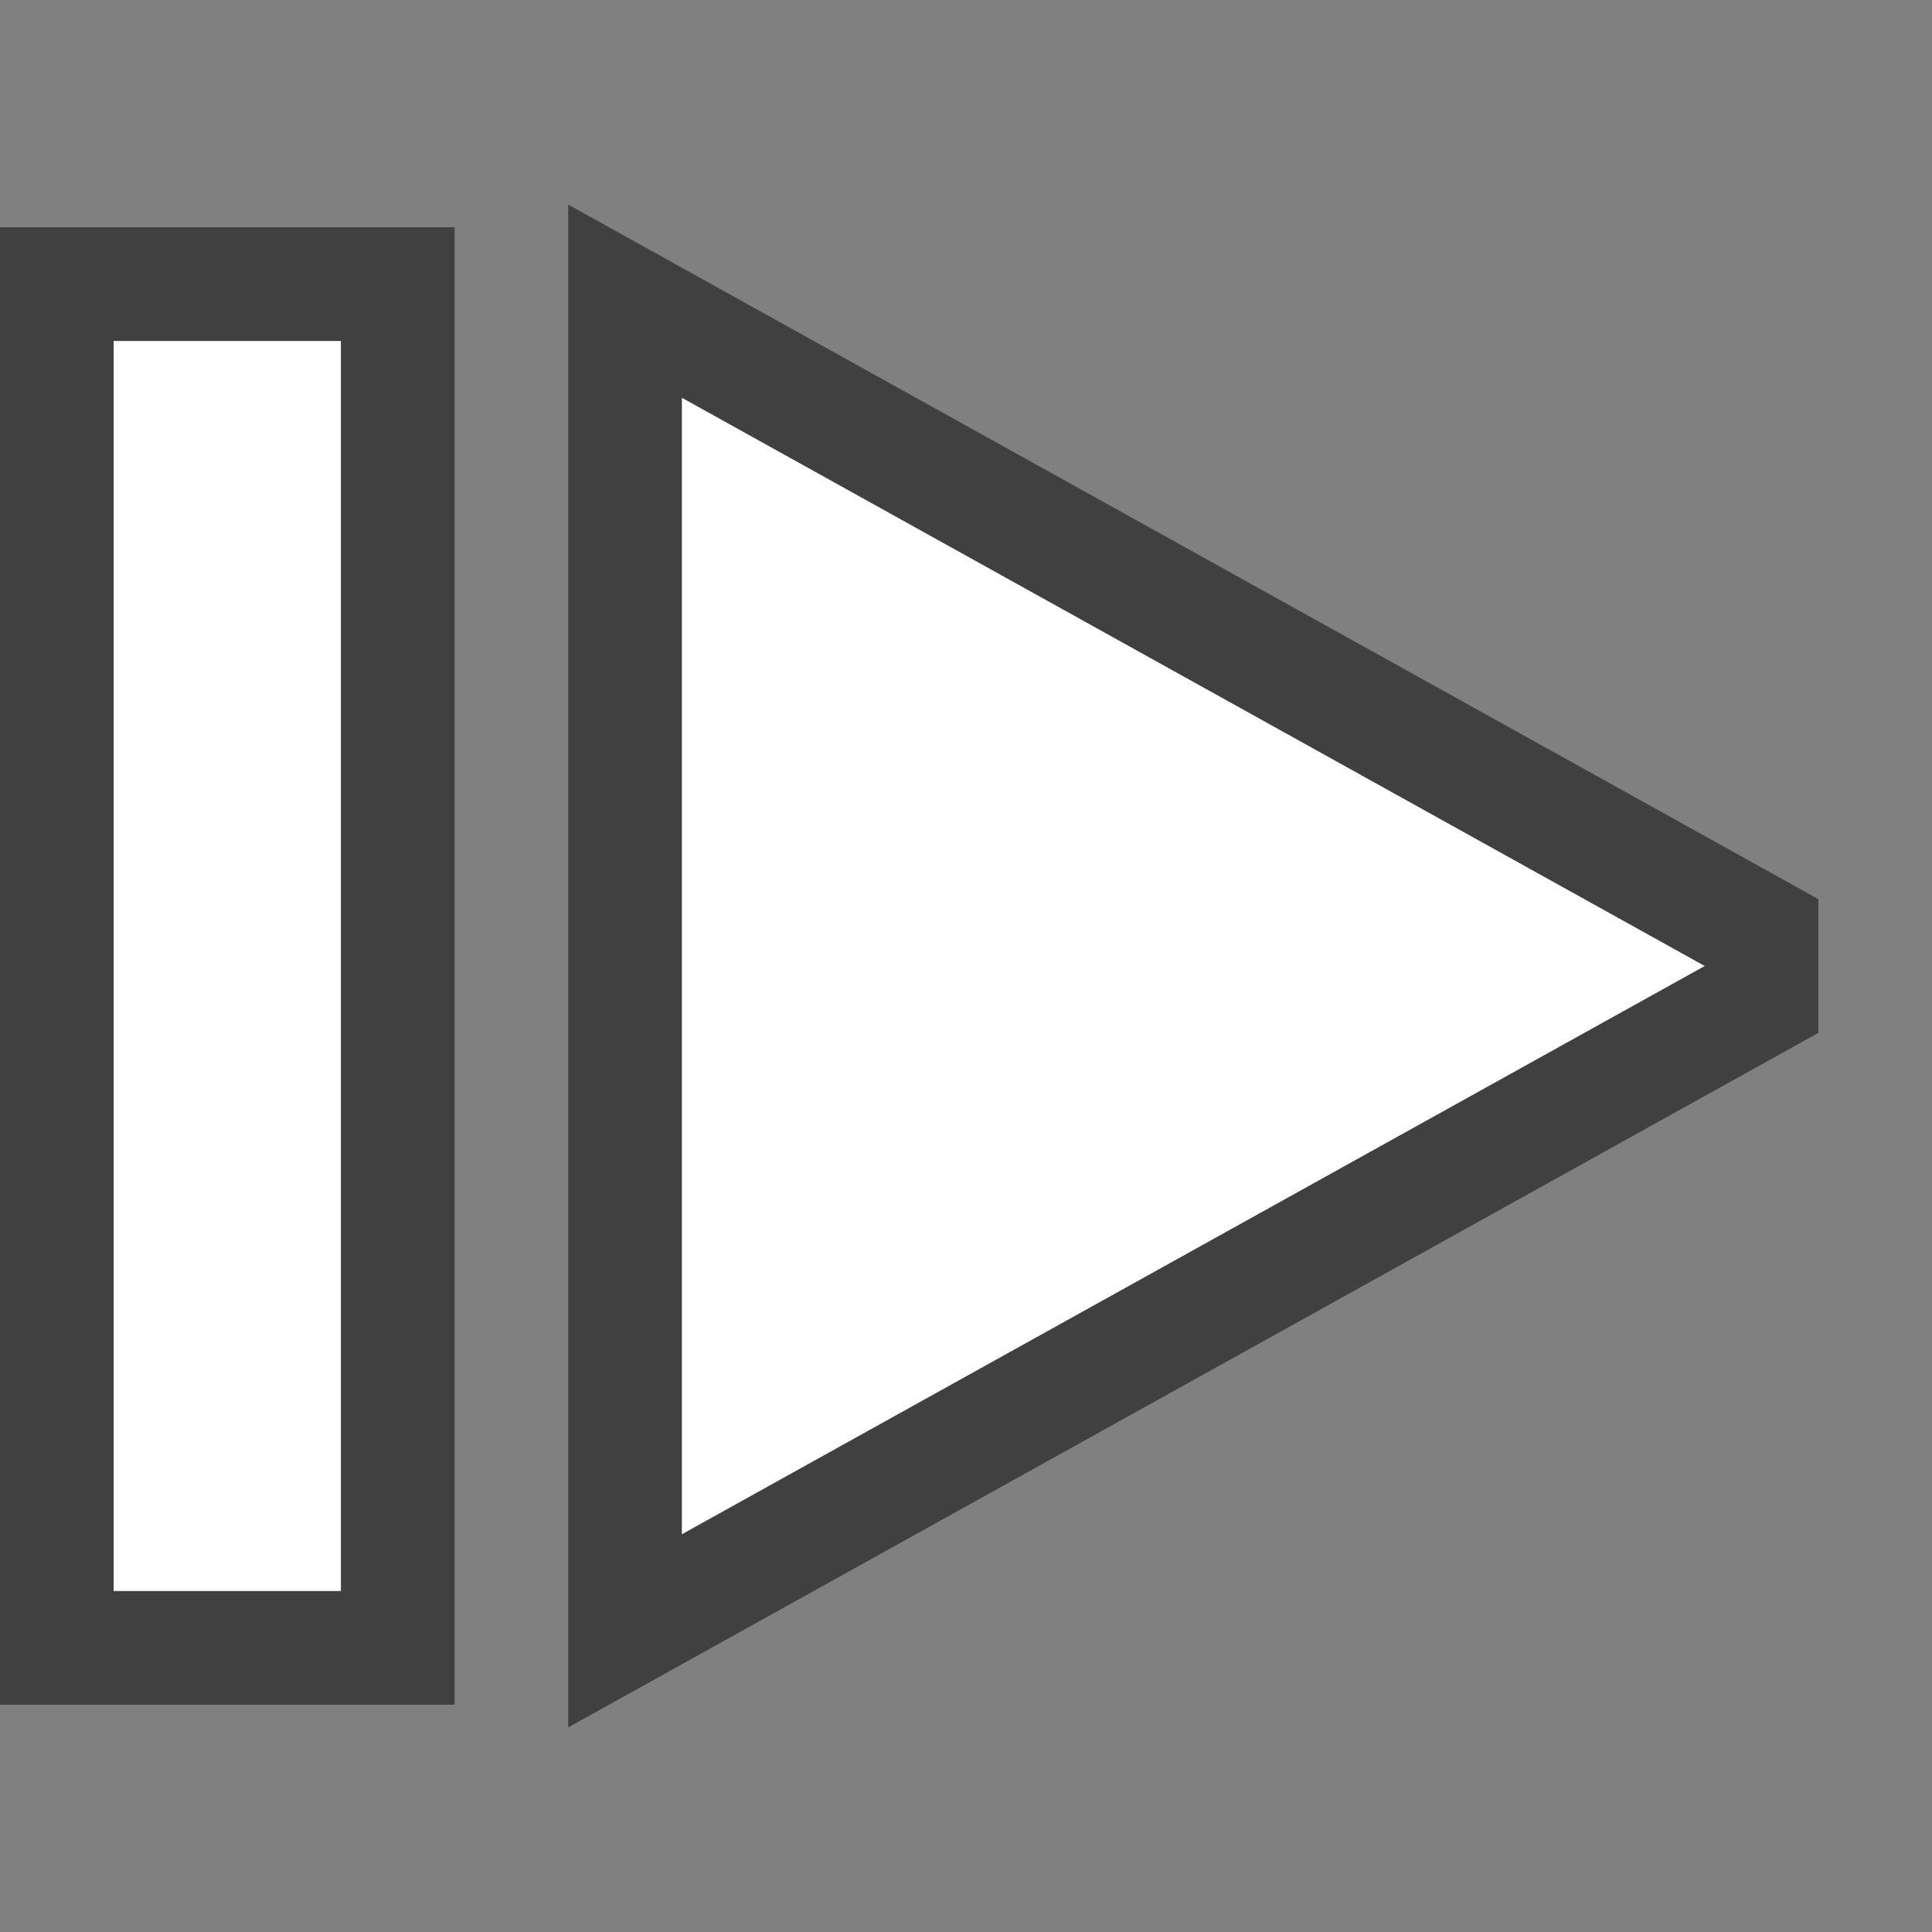<?xml version="1.0" encoding="UTF-8" standalone="no"?><!DOCTYPE svg PUBLIC "-//W3C//DTD SVG 1.1//EN" "http://www.w3.org/Graphics/SVG/1.1/DTD/svg11.dtd"><svg width="100%" height="100%" viewBox="0 0 17 17" version="1.1" xmlns="http://www.w3.org/2000/svg" xmlns:xlink="http://www.w3.org/1999/xlink" xml:space="preserve" style="fill-rule:evenodd;clip-rule:evenodd;stroke-linecap:square;stroke-miterlimit:3;"><rect x="0" y="0" width="17" height="17" fill="#808080" stroke="none"/><g><rect id="rect9" x="1" y="3" width="2" height="11" style="fill:#fff;"/><path id="path11" d="M0,15l4,0l0,-13l-4,0l0,13Zm3,-12l0,11l-2,0l0,-11l2,0Z" style="fill-opacity:0.502;fill-rule:nonzero;"/><path id="path13" d="M15,8.5l-9,-5l0,10l9,-5Z" style="fill:none;stroke:#000;stroke-opacity:0.502;stroke-width:2px;"/><path id="path15" d="M15,8.5l-9,-5l0,10l9,-5Z" style="fill:#fff;fill-rule:nonzero;"/></g></svg>